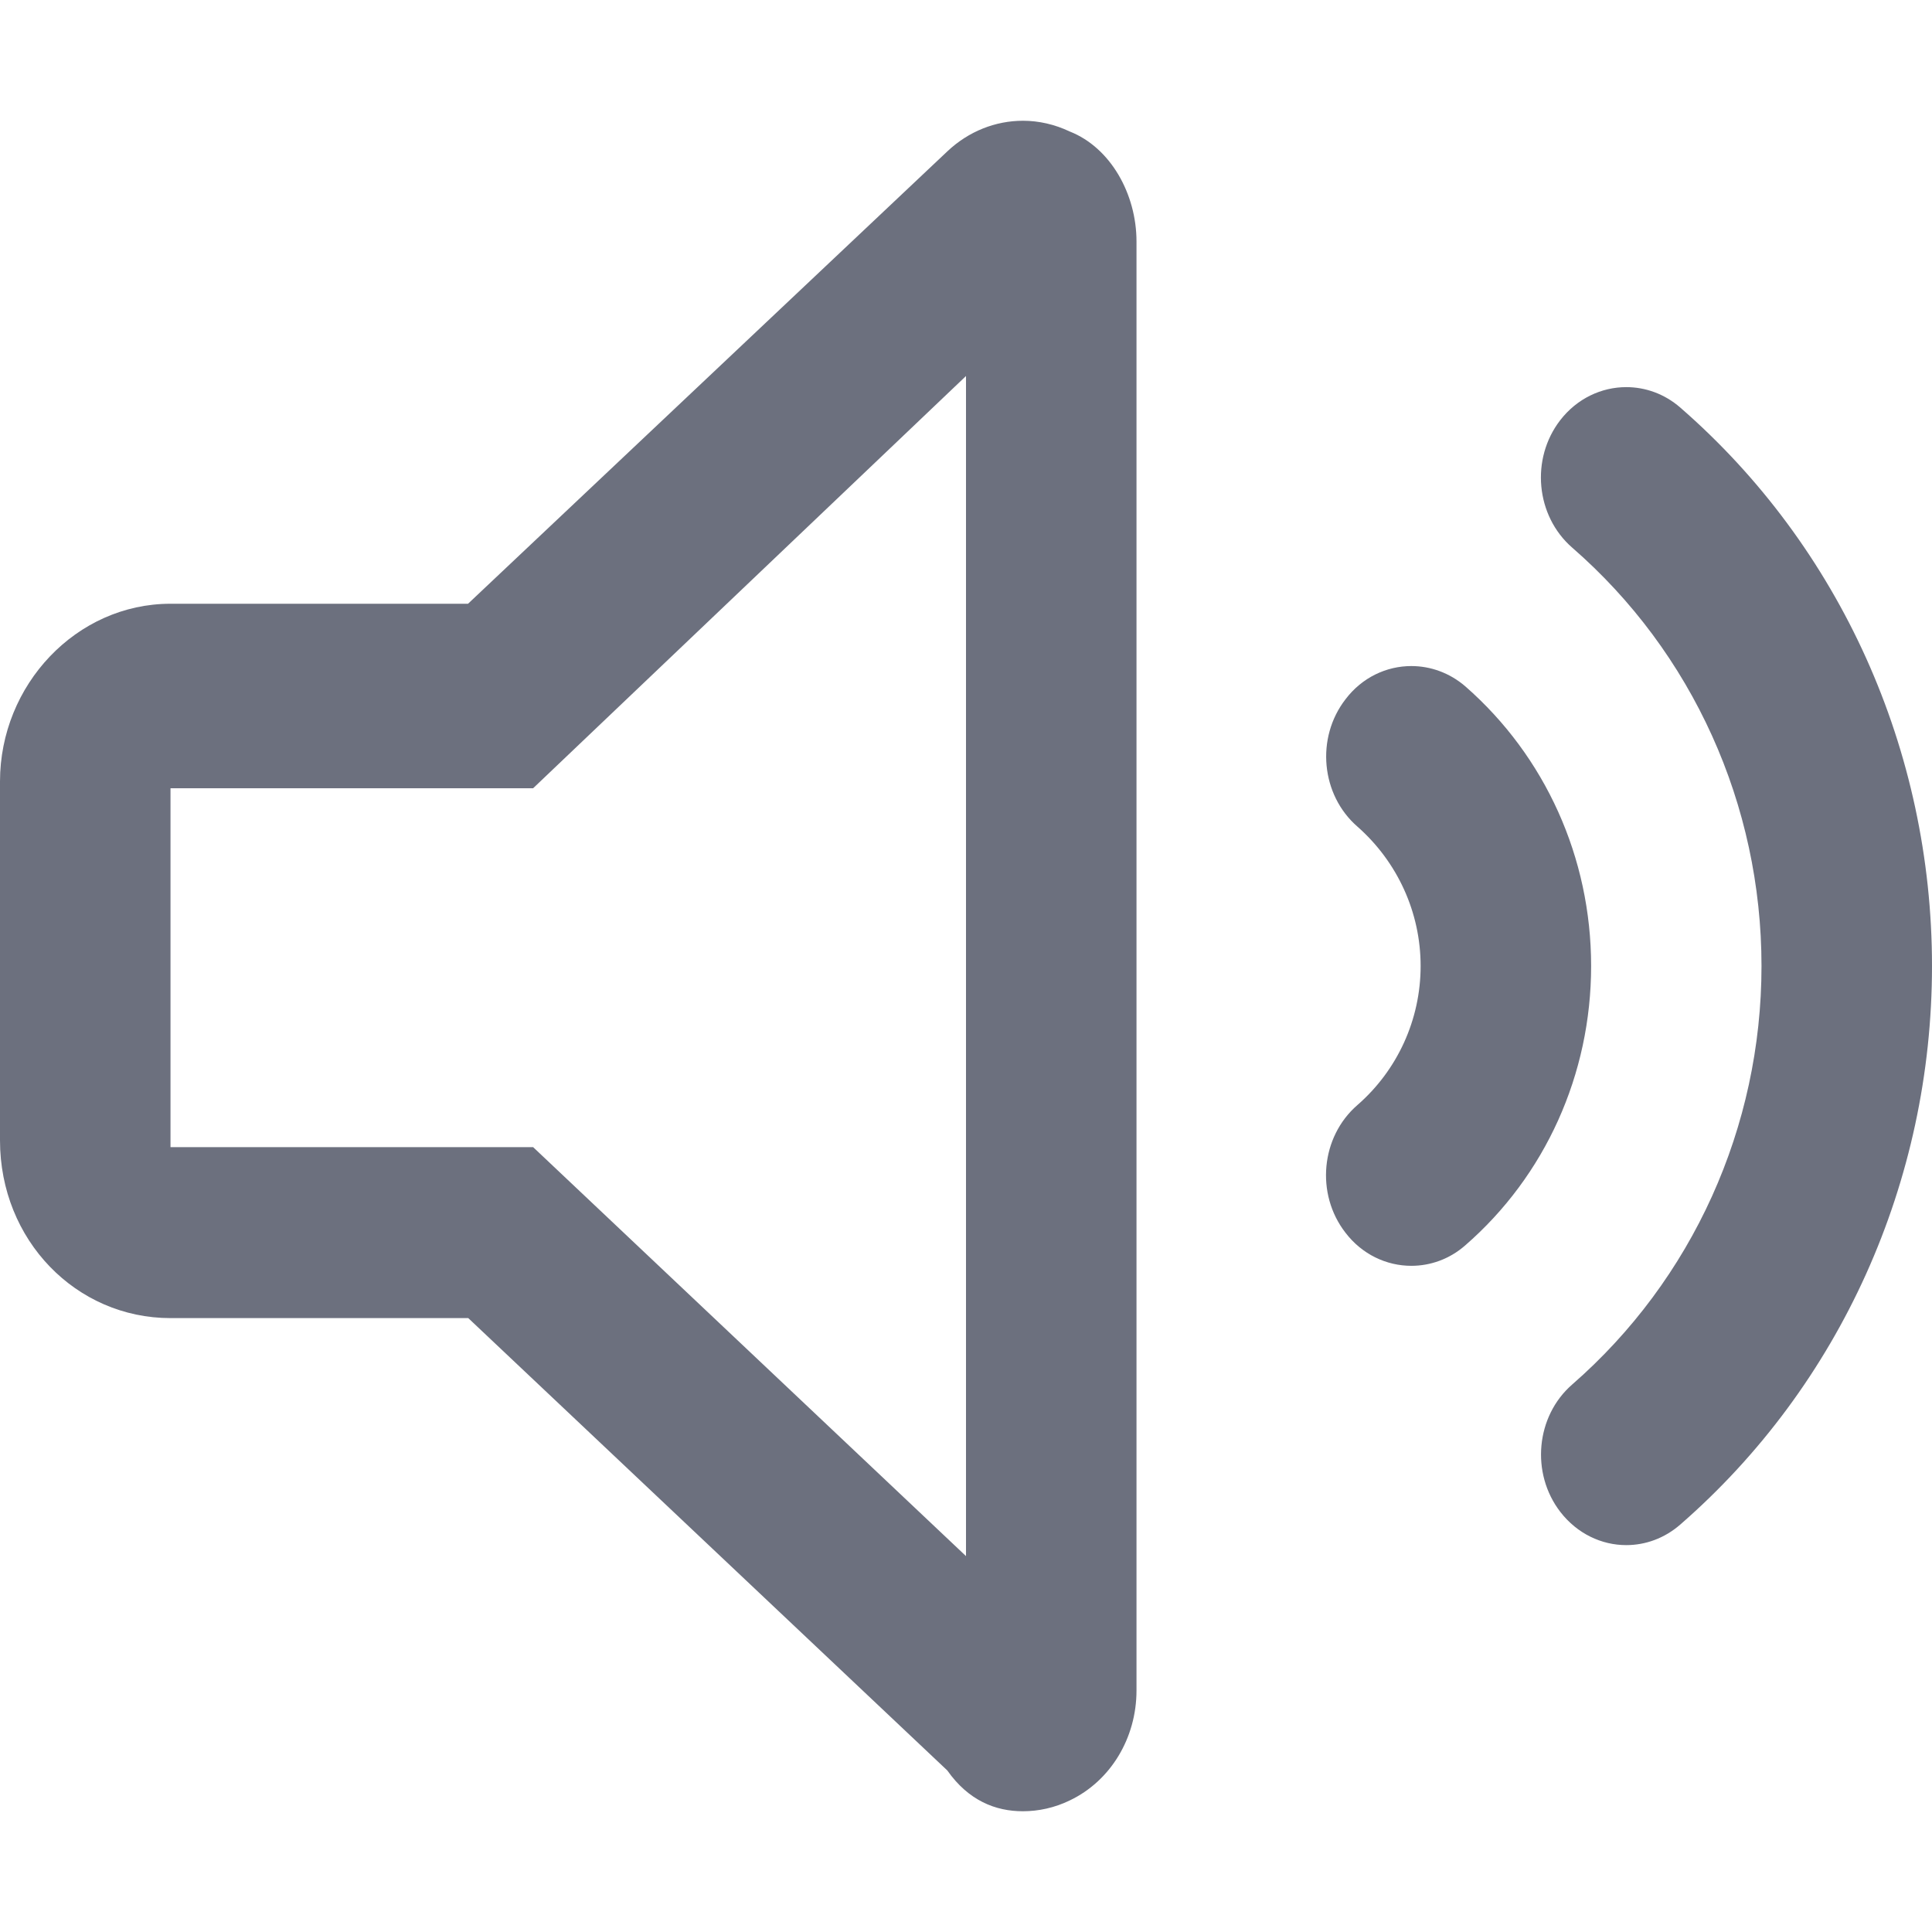<svg width="12" height="12" viewBox="0 0 16 16" fill="none" xmlns="http://www.w3.org/2000/svg">
<path d="M8.859 1.089C8.735 1.03 8.602 1 8.472 1C8.245 1 8.022 1.087 7.846 1.253L3.876 5H1.412C0.632 5 0 5.672 0 6.472V9.444C0 10.272 0.632 10.916 1.412 10.916H3.878L7.845 14.662C8.021 14.912 8.244 15 8.471 15C8.601 15 8.734 14.971 8.858 14.911C9.197 14.75 9.412 14.394 9.412 14V2C9.412 1.607 9.197 1.222 8.859 1.089ZM8 12.887L4.415 9.5H1.412V6.528H4.415L8 3.114V12.887ZM12.135 5.684C12.004 5.571 11.845 5.516 11.688 5.516C11.484 5.516 11.281 5.609 11.143 5.791C10.895 6.111 10.94 6.584 11.242 6.846C11.573 7.138 11.765 7.556 11.765 8C11.765 8.444 11.573 8.863 11.241 9.152C10.938 9.415 10.894 9.888 11.142 10.208C11.28 10.389 11.483 10.483 11.688 10.483C11.845 10.483 12.004 10.428 12.134 10.314C12.797 9.738 13.177 8.897 13.177 8C13.177 7.103 12.797 6.263 12.135 5.684ZM13.915 3.375C13.784 3.261 13.625 3.206 13.468 3.206C13.264 3.206 13.061 3.299 12.921 3.48C12.674 3.8 12.718 4.272 13.02 4.535C14.018 5.403 14.588 6.666 14.588 8C14.588 9.334 14.017 10.597 13.02 11.466C12.719 11.728 12.675 12.201 12.922 12.521C13.062 12.702 13.264 12.796 13.468 12.796C13.626 12.796 13.784 12.74 13.915 12.626C15.241 11.472 16 9.784 16 8C16 6.216 15.241 4.528 13.915 3.375Z" fill="#6C707E"/>
</svg>
